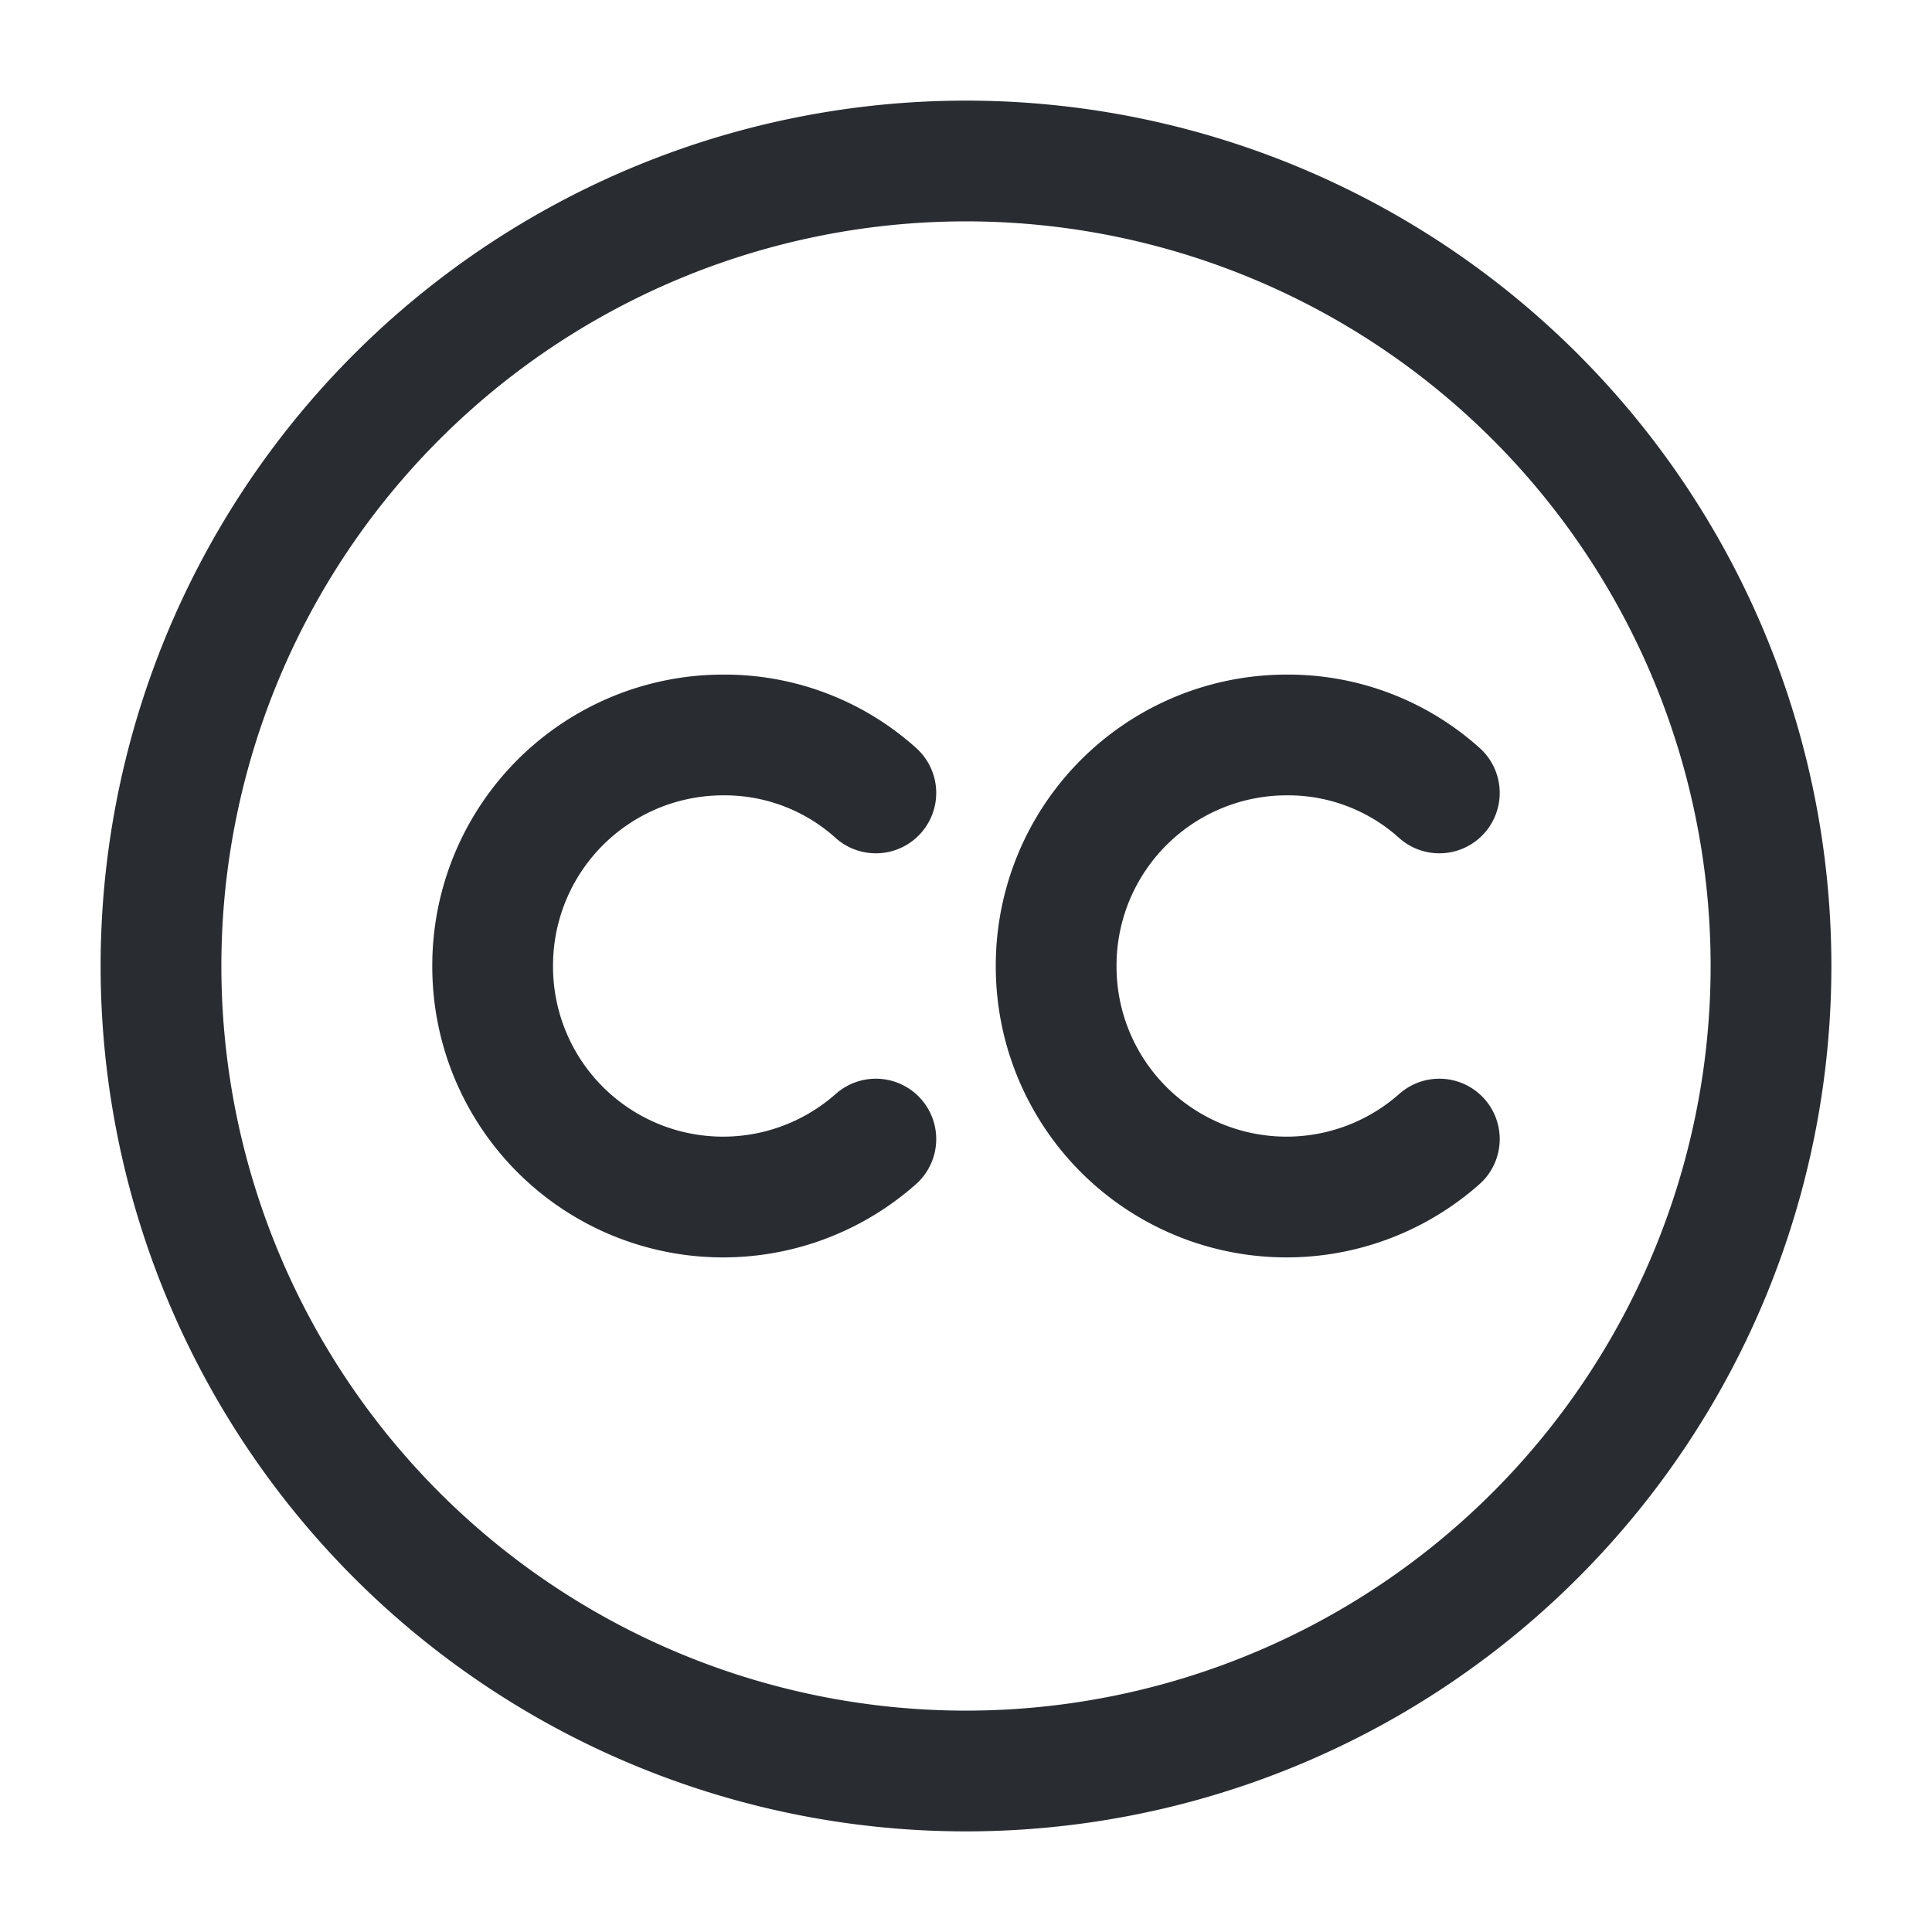 <svg xmlns="http://www.w3.org/2000/svg" width="24" height="24" viewBox="0 0 24 24">
  <g id="vuesax_linear_creative-commons" data-name="vuesax/linear/creative-commons" transform="translate(-108 -316)">
    <g id="creative-commons">
      <path id="Vector" d="M10,20A10,10,0,1,1,20,10,10,10,0,0,1,10,20Z" transform="translate(110 318)" fill="none" stroke="#292d32" stroke-linecap="round" stroke-linejoin="round" stroke-width="1.5"/>
      <path id="Vector-2" data-name="Vector" d="M4.76,5.02A2.862,2.862,0,0,1,0,2.87,2.864,2.864,0,0,1,2.87,0,2.807,2.807,0,0,1,4.76.72" transform="translate(114.12 325.13)" fill="none" stroke="#292d32" stroke-linecap="round" stroke-linejoin="round" stroke-width="1.5"/>
      <path id="Vector-3" data-name="Vector" d="M4.76,5.02A2.862,2.862,0,0,1,0,2.87,2.864,2.864,0,0,1,2.87,0,2.807,2.807,0,0,1,4.76.72" transform="translate(121.12 325.13)" fill="none" stroke="#292d32" stroke-linecap="round" stroke-linejoin="round" stroke-width="1.5"/>
      <path id="Vector-4" data-name="Vector" d="M0,0H24V24H0Z" transform="translate(108 316)" fill="none" opacity="0"/>
    </g>
  </g>
</svg>
